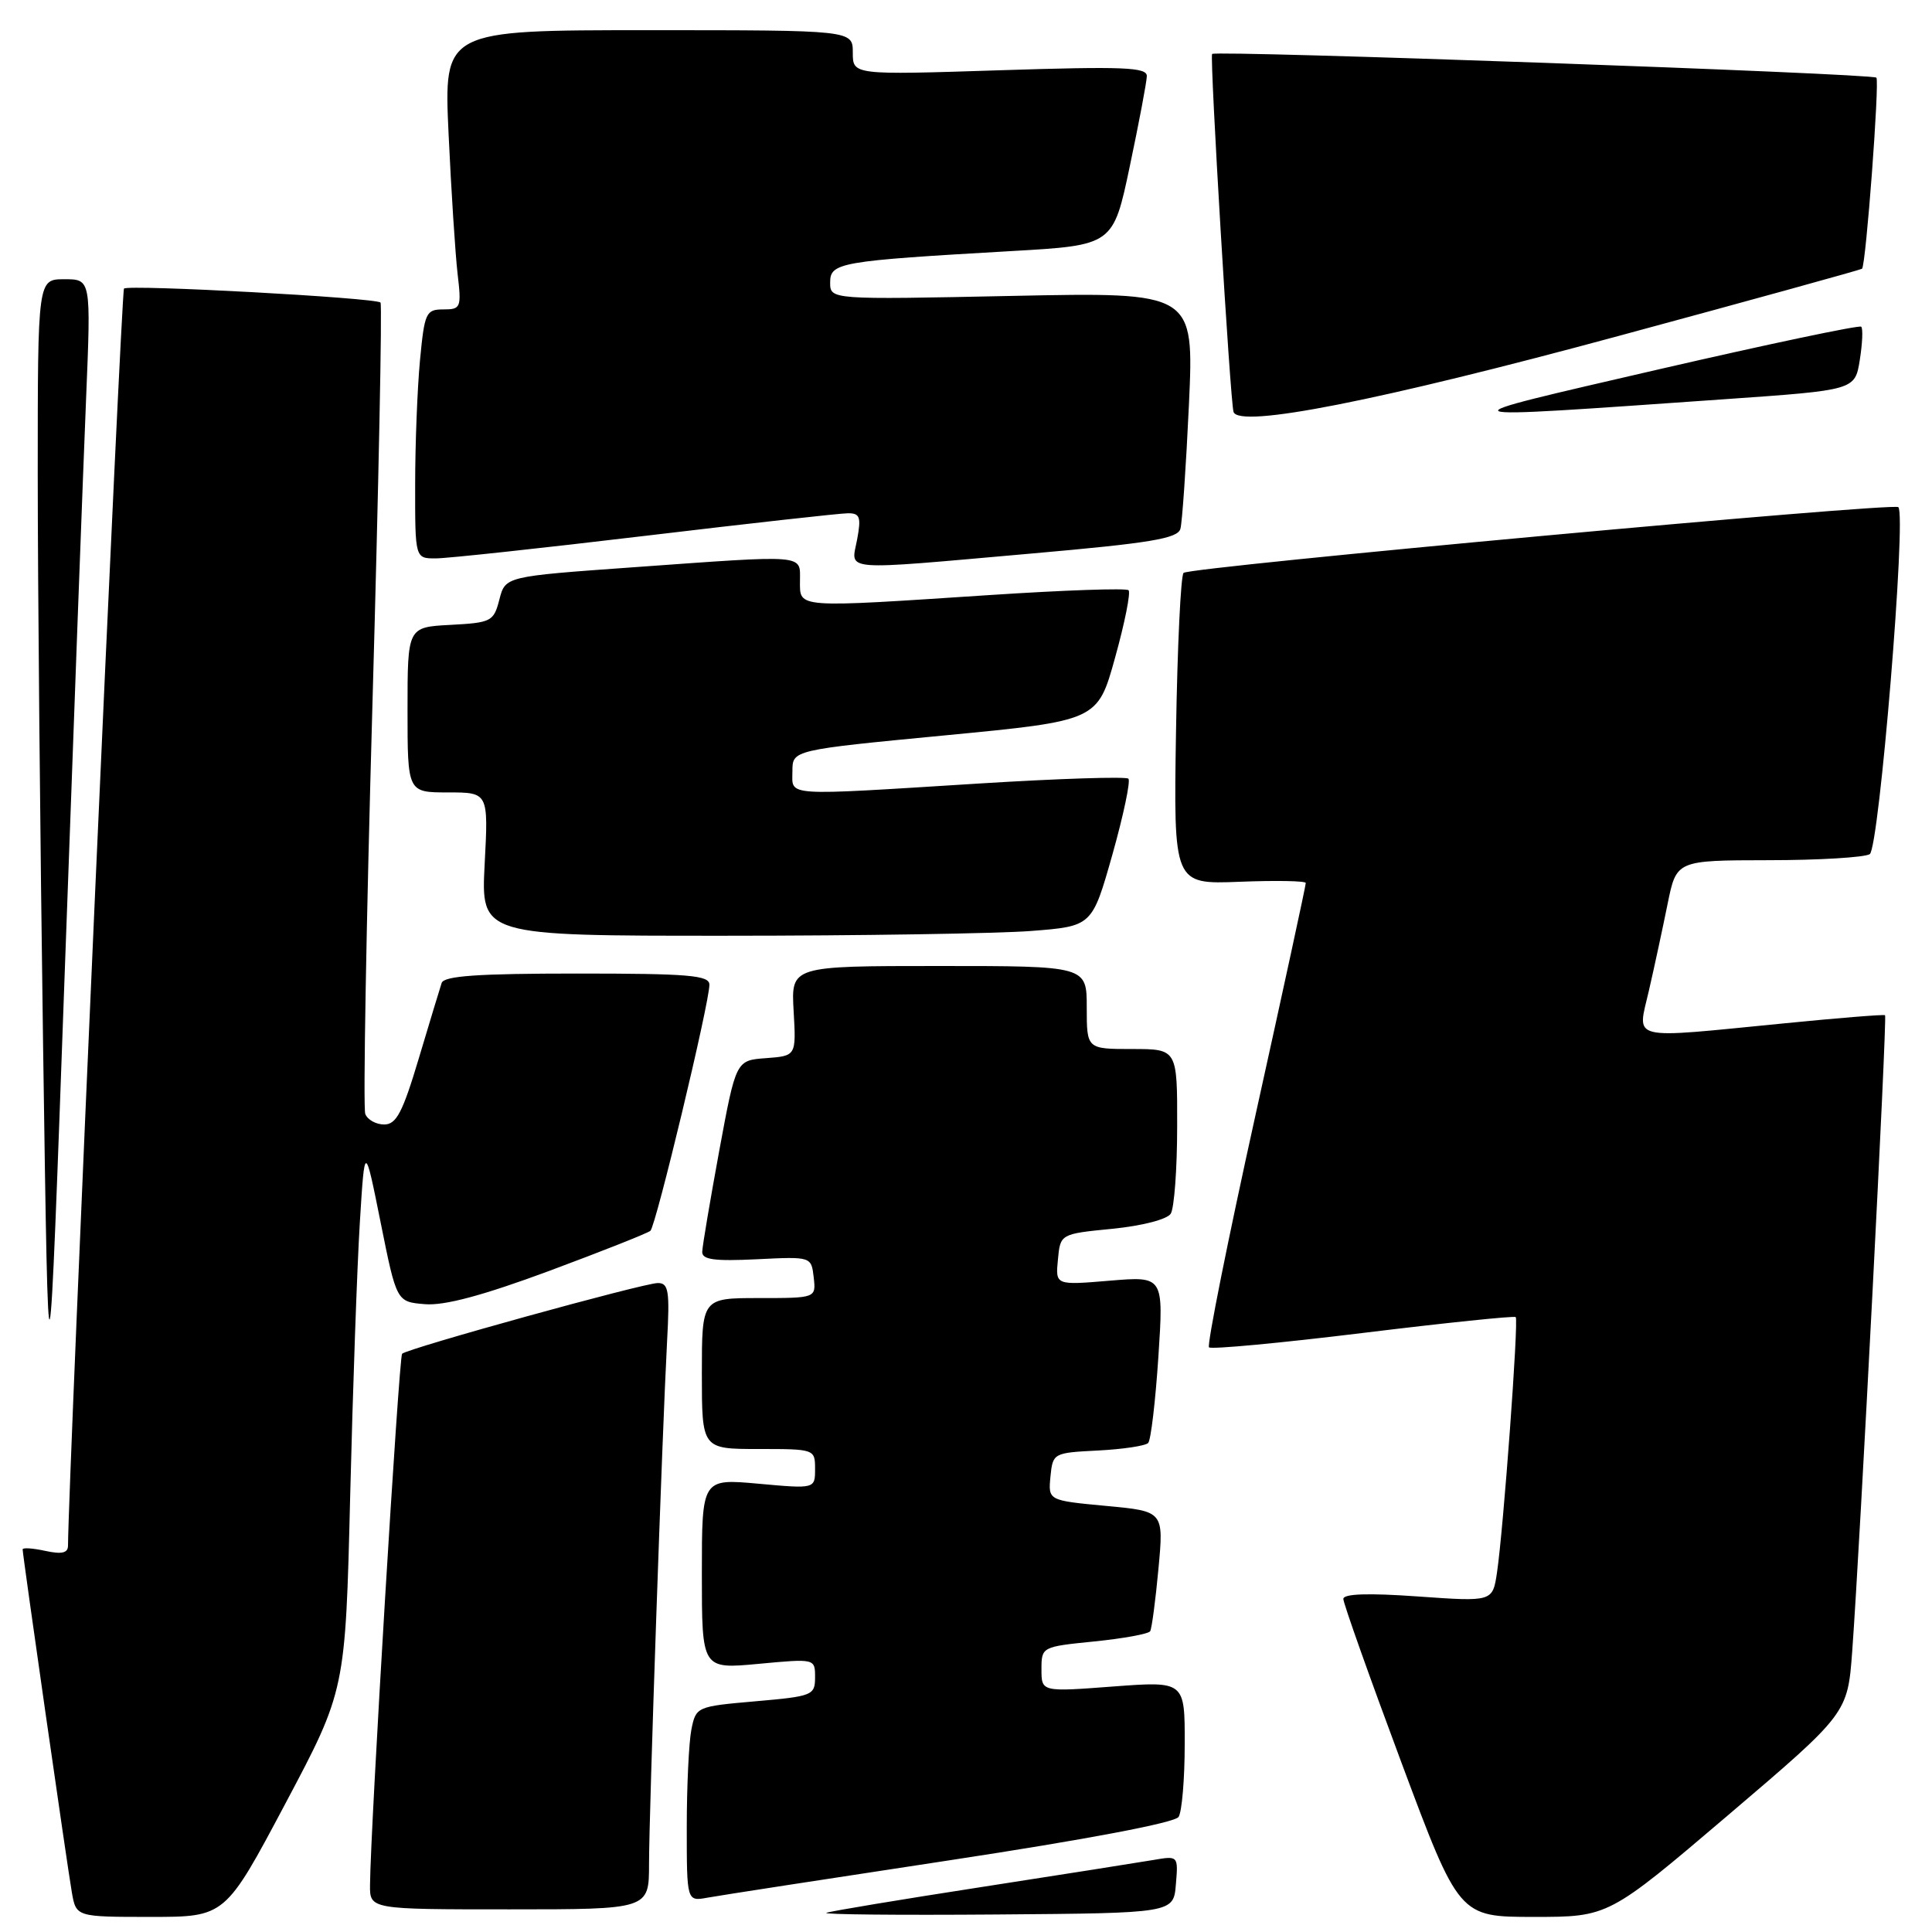<?xml version="1.0" encoding="UTF-8" standalone="no"?>
<!DOCTYPE svg PUBLIC "-//W3C//DTD SVG 1.1//EN" "http://www.w3.org/Graphics/SVG/1.1/DTD/svg11.dtd" >
<svg xmlns="http://www.w3.org/2000/svg" xmlns:xlink="http://www.w3.org/1999/xlink" version="1.1" viewBox="0 0 256 256">
 <g >
 <path fill="currentColor"
d=" M 37.81 238.99 C 45.77 223.99 45.77 223.99 46.40 198.24 C 46.75 184.08 47.32 167.78 47.68 162.00 C 48.33 151.50 48.33 151.50 50.44 162.00 C 52.55 172.50 52.55 172.50 56.30 172.81 C 58.89 173.03 63.98 171.66 72.78 168.40 C 79.77 165.80 85.80 163.41 86.18 163.09 C 86.91 162.45 94.00 132.90 94.00 130.48 C 94.00 129.23 91.29 129.00 76.47 129.00 C 63.33 129.00 58.83 129.31 58.52 130.25 C 58.29 130.94 56.93 135.44 55.49 140.25 C 53.35 147.41 52.52 149.00 50.91 149.00 C 49.82 149.00 48.69 148.37 48.40 147.60 C 48.10 146.82 48.53 122.41 49.35 93.35 C 50.17 64.28 50.65 40.32 50.42 40.09 C 49.78 39.45 17.00 37.67 16.43 38.24 C 16.06 38.61 9.09 195.21 9.01 204.83 C 9.00 205.79 8.16 205.97 6.00 205.50 C 4.35 205.14 3.00 205.05 3.00 205.30 C 3.00 206.06 8.91 247.24 9.52 250.75 C 10.09 254.00 10.09 254.00 19.97 254.00 C 29.84 254.00 29.84 254.00 37.81 238.99 Z  M 155.81 249.69 C 156.13 245.89 156.12 245.89 152.81 246.46 C 150.99 246.77 140.72 248.39 130.00 250.05 C 119.28 251.71 110.05 253.24 109.50 253.46 C 108.95 253.68 119.07 253.78 132.00 253.68 C 155.50 253.50 155.50 253.50 155.81 249.69 Z  M 228.98 240.52 C 244.82 227.03 244.82 227.03 245.43 218.77 C 246.46 204.73 250.08 134.74 249.78 134.52 C 249.63 134.40 243.65 134.88 236.50 135.59 C 215.48 137.65 216.95 138.01 218.49 131.25 C 219.22 128.09 220.33 122.91 220.97 119.75 C 222.14 114.00 222.14 114.00 234.32 113.98 C 241.02 113.98 247.06 113.61 247.75 113.18 C 249.00 112.38 252.63 68.30 251.54 67.20 C 250.89 66.56 157.72 75.12 156.83 75.91 C 156.46 76.23 156.01 85.65 155.83 96.84 C 155.50 117.18 155.50 117.18 164.25 116.84 C 169.06 116.65 173.01 116.72 173.02 117.00 C 173.04 117.28 170.04 131.11 166.36 147.75 C 162.68 164.39 159.91 178.24 160.20 178.53 C 160.49 178.82 169.67 177.96 180.61 176.62 C 191.55 175.28 200.65 174.34 200.84 174.52 C 201.25 174.91 199.21 202.67 198.36 208.37 C 197.78 212.24 197.78 212.24 187.89 211.54 C 181.29 211.07 178.00 211.18 178.00 211.87 C 178.00 212.44 181.45 222.16 185.66 233.45 C 193.33 254.00 193.33 254.00 203.24 254.00 C 213.14 254.00 213.14 254.00 228.98 240.52 Z  M 86.00 246.99 C 86.00 240.26 87.75 189.74 88.39 177.75 C 88.76 171.03 88.59 170.00 87.16 170.01 C 85.25 170.02 53.99 178.67 53.28 179.38 C 52.86 179.81 49.09 242.11 49.03 249.75 C 49.00 253.00 49.00 253.00 67.50 253.00 C 86.00 253.00 86.00 253.00 86.00 246.99 Z  M 125.94 246.48 C 144.03 243.73 155.68 241.52 156.17 240.75 C 156.61 240.06 156.98 235.73 156.98 231.13 C 157.00 222.76 157.00 222.76 147.50 223.47 C 138.00 224.19 138.00 224.19 138.00 221.19 C 138.00 218.22 138.05 218.20 145.00 217.50 C 148.86 217.11 152.18 216.50 152.40 216.15 C 152.62 215.79 153.11 212.07 153.50 207.88 C 154.21 200.25 154.21 200.25 146.55 199.54 C 138.89 198.82 138.89 198.82 139.19 195.66 C 139.50 192.54 139.57 192.50 145.50 192.20 C 148.80 192.03 151.79 191.58 152.14 191.20 C 152.50 190.81 153.10 185.69 153.49 179.80 C 154.19 169.10 154.19 169.10 147.02 169.70 C 139.85 170.30 139.85 170.30 140.18 166.90 C 140.50 163.50 140.50 163.50 147.40 162.82 C 151.34 162.43 154.66 161.57 155.13 160.82 C 155.59 160.09 155.98 154.89 155.98 149.25 C 156.00 139.00 156.00 139.00 150.00 139.00 C 144.00 139.00 144.00 139.00 144.00 133.50 C 144.00 128.00 144.00 128.00 124.41 128.00 C 104.82 128.00 104.82 128.00 105.16 133.96 C 105.50 139.91 105.50 139.91 101.51 140.21 C 97.52 140.50 97.52 140.50 95.30 152.50 C 94.09 159.10 93.07 165.11 93.05 165.86 C 93.01 166.91 94.62 167.13 100.25 166.86 C 107.50 166.50 107.50 166.50 107.82 169.25 C 108.13 172.00 108.13 172.00 100.57 172.00 C 93.00 172.00 93.00 172.00 93.00 182.00 C 93.00 192.00 93.00 192.00 100.50 192.00 C 107.94 192.00 108.00 192.02 108.00 194.64 C 108.00 197.28 108.00 197.28 100.50 196.60 C 93.00 195.92 93.00 195.92 93.00 208.54 C 93.00 221.17 93.00 221.17 100.50 220.47 C 108.00 219.77 108.00 219.77 108.00 222.25 C 108.00 224.64 107.66 224.77 100.11 225.43 C 92.31 226.11 92.22 226.15 91.61 229.18 C 91.28 230.87 91.00 236.68 91.00 242.10 C 91.00 251.95 91.00 251.95 93.75 251.45 C 95.26 251.17 109.75 248.94 125.94 246.48 Z  M 11.41 52.75 C 12.06 37.00 12.06 37.00 8.53 37.00 C 5.00 37.00 5.00 37.00 5.00 62.84 C 5.00 77.05 5.32 111.13 5.71 138.59 C 6.43 188.50 6.43 188.50 8.59 128.50 C 9.78 95.50 11.05 61.41 11.41 52.75 Z  M 136.61 123.36 C 144.71 122.73 144.71 122.73 147.40 113.23 C 148.87 108.01 149.82 103.49 149.52 103.18 C 149.21 102.88 140.31 103.16 129.73 103.82 C 103.46 105.46 105.00 105.56 105.00 102.19 C 105.00 99.38 105.00 99.38 125.22 97.44 C 145.44 95.50 145.44 95.50 147.76 87.12 C 149.04 82.52 149.84 78.51 149.54 78.21 C 149.25 77.91 141.01 78.20 131.25 78.84 C 105.26 80.55 106.00 80.61 106.00 77.00 C 106.00 73.41 107.14 73.50 83.73 75.18 C 66.96 76.38 66.96 76.38 66.17 79.44 C 65.42 82.35 65.11 82.51 59.69 82.80 C 54.00 83.10 54.00 83.10 54.00 94.05 C 54.00 105.00 54.00 105.00 59.36 105.00 C 64.72 105.00 64.72 105.00 64.22 114.50 C 63.73 124.00 63.73 124.00 96.11 123.99 C 113.93 123.99 132.15 123.70 136.61 123.36 Z  M 136.74 73.34 C 152.43 71.96 156.06 71.36 156.41 70.07 C 156.65 69.21 157.16 61.80 157.54 53.61 C 158.22 38.71 158.22 38.71 134.11 39.21 C 110.00 39.71 110.00 39.71 110.00 37.43 C 110.00 34.79 111.22 34.58 134.00 33.27 C 147.50 32.50 147.50 32.50 149.71 22.00 C 150.93 16.22 151.94 10.87 151.96 10.09 C 151.99 8.91 148.91 8.78 132.50 9.31 C 113.00 9.94 113.00 9.94 113.00 6.97 C 113.00 4.00 113.00 4.00 85.90 4.00 C 58.80 4.00 58.80 4.00 59.44 17.75 C 59.79 25.31 60.33 33.64 60.63 36.25 C 61.16 40.78 61.07 41.00 58.74 41.00 C 56.44 41.00 56.25 41.43 55.65 47.75 C 55.30 51.46 55.01 58.89 55.01 64.25 C 55.00 74.00 55.00 74.00 57.75 73.99 C 59.26 73.99 71.75 72.64 85.50 71.00 C 99.25 69.36 111.34 68.01 112.36 68.01 C 113.95 68.00 114.13 68.52 113.57 71.50 C 112.77 75.75 111.00 75.61 136.74 73.34 Z  M 214.49 44.51 C 232.09 39.75 246.59 35.74 246.73 35.61 C 247.25 35.09 249.07 10.74 248.63 10.29 C 248.07 9.74 160.98 6.64 160.61 7.15 C 160.28 7.63 163.01 53.23 163.45 54.58 C 164.17 56.78 182.71 53.12 214.49 44.51 Z  M 228.65 52.89 C 245.79 51.69 245.79 51.69 246.43 47.71 C 246.78 45.52 246.87 43.53 246.62 43.29 C 246.38 43.05 234.33 45.59 219.84 48.93 C 190.25 55.78 189.87 55.60 228.65 52.89 Z "/>
</g>
</svg>